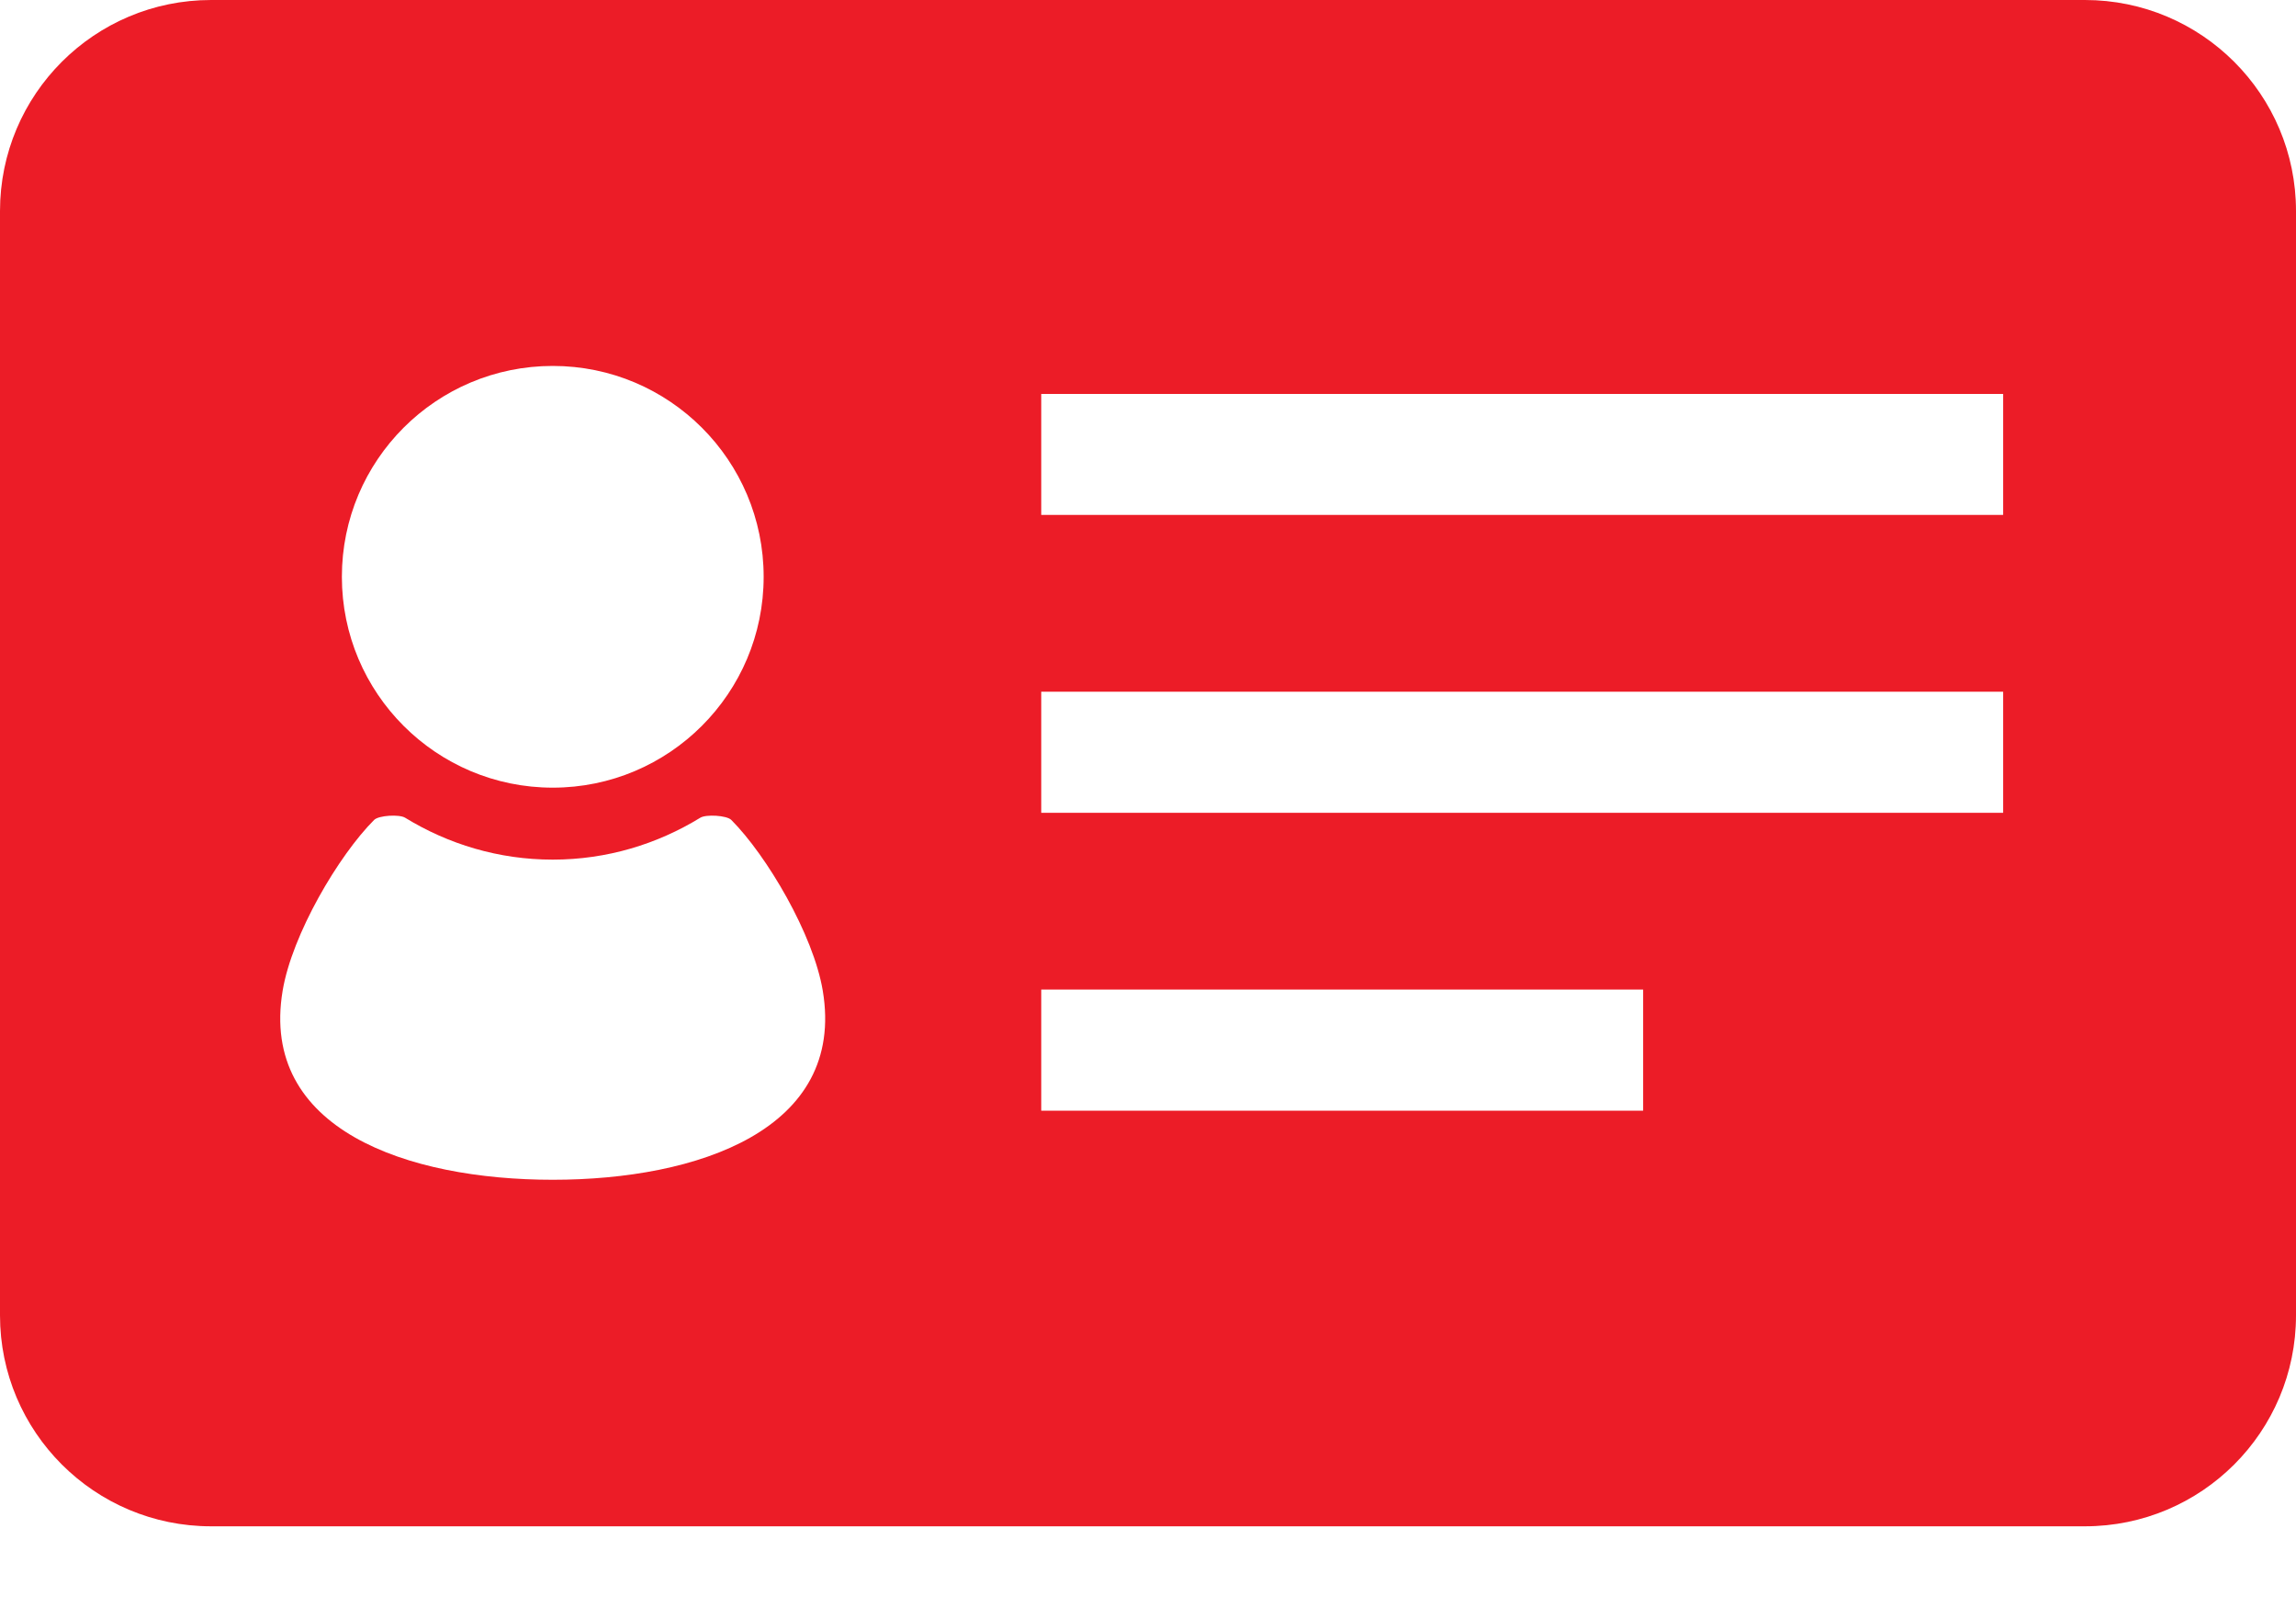 <svg width="20" height="14" viewBox="0 0 20 14" fill="none" xmlns="http://www.w3.org/2000/svg">
<path d="M18.161 0H1.839C0.823 0 0 0.823 0 1.839V11.459C0 12.474 0.823 13.297 1.839 13.297H18.161C19.177 13.297 20 12.474 20 11.459V1.839C20 0.823 19.177 0 18.161 0ZM4.815 3.188C5.829 3.188 6.652 4.01 6.652 5.025C6.652 6.039 5.829 6.862 4.815 6.862C3.8 6.862 2.978 6.039 2.978 5.025C2.978 4.01 3.8 3.188 4.815 3.188ZM4.815 10.278C3.553 10.278 2.26 9.841 2.462 8.631C2.544 8.14 2.95 7.452 3.259 7.143C3.299 7.103 3.48 7.093 3.529 7.124C3.904 7.354 4.343 7.489 4.815 7.489C5.286 7.489 5.725 7.354 6.1 7.124C6.149 7.093 6.33 7.103 6.37 7.143C6.678 7.452 7.085 8.14 7.167 8.631C7.369 9.841 6.076 10.278 4.815 10.278ZM14.313 9.676H9.07V8.621H14.313V9.676H14.313ZM17.449 7.081H9.07V6.026H17.449V7.081ZM17.449 4.486H9.07V3.432H17.449V4.486Z" fill="#EC1C27"/>
</svg>

